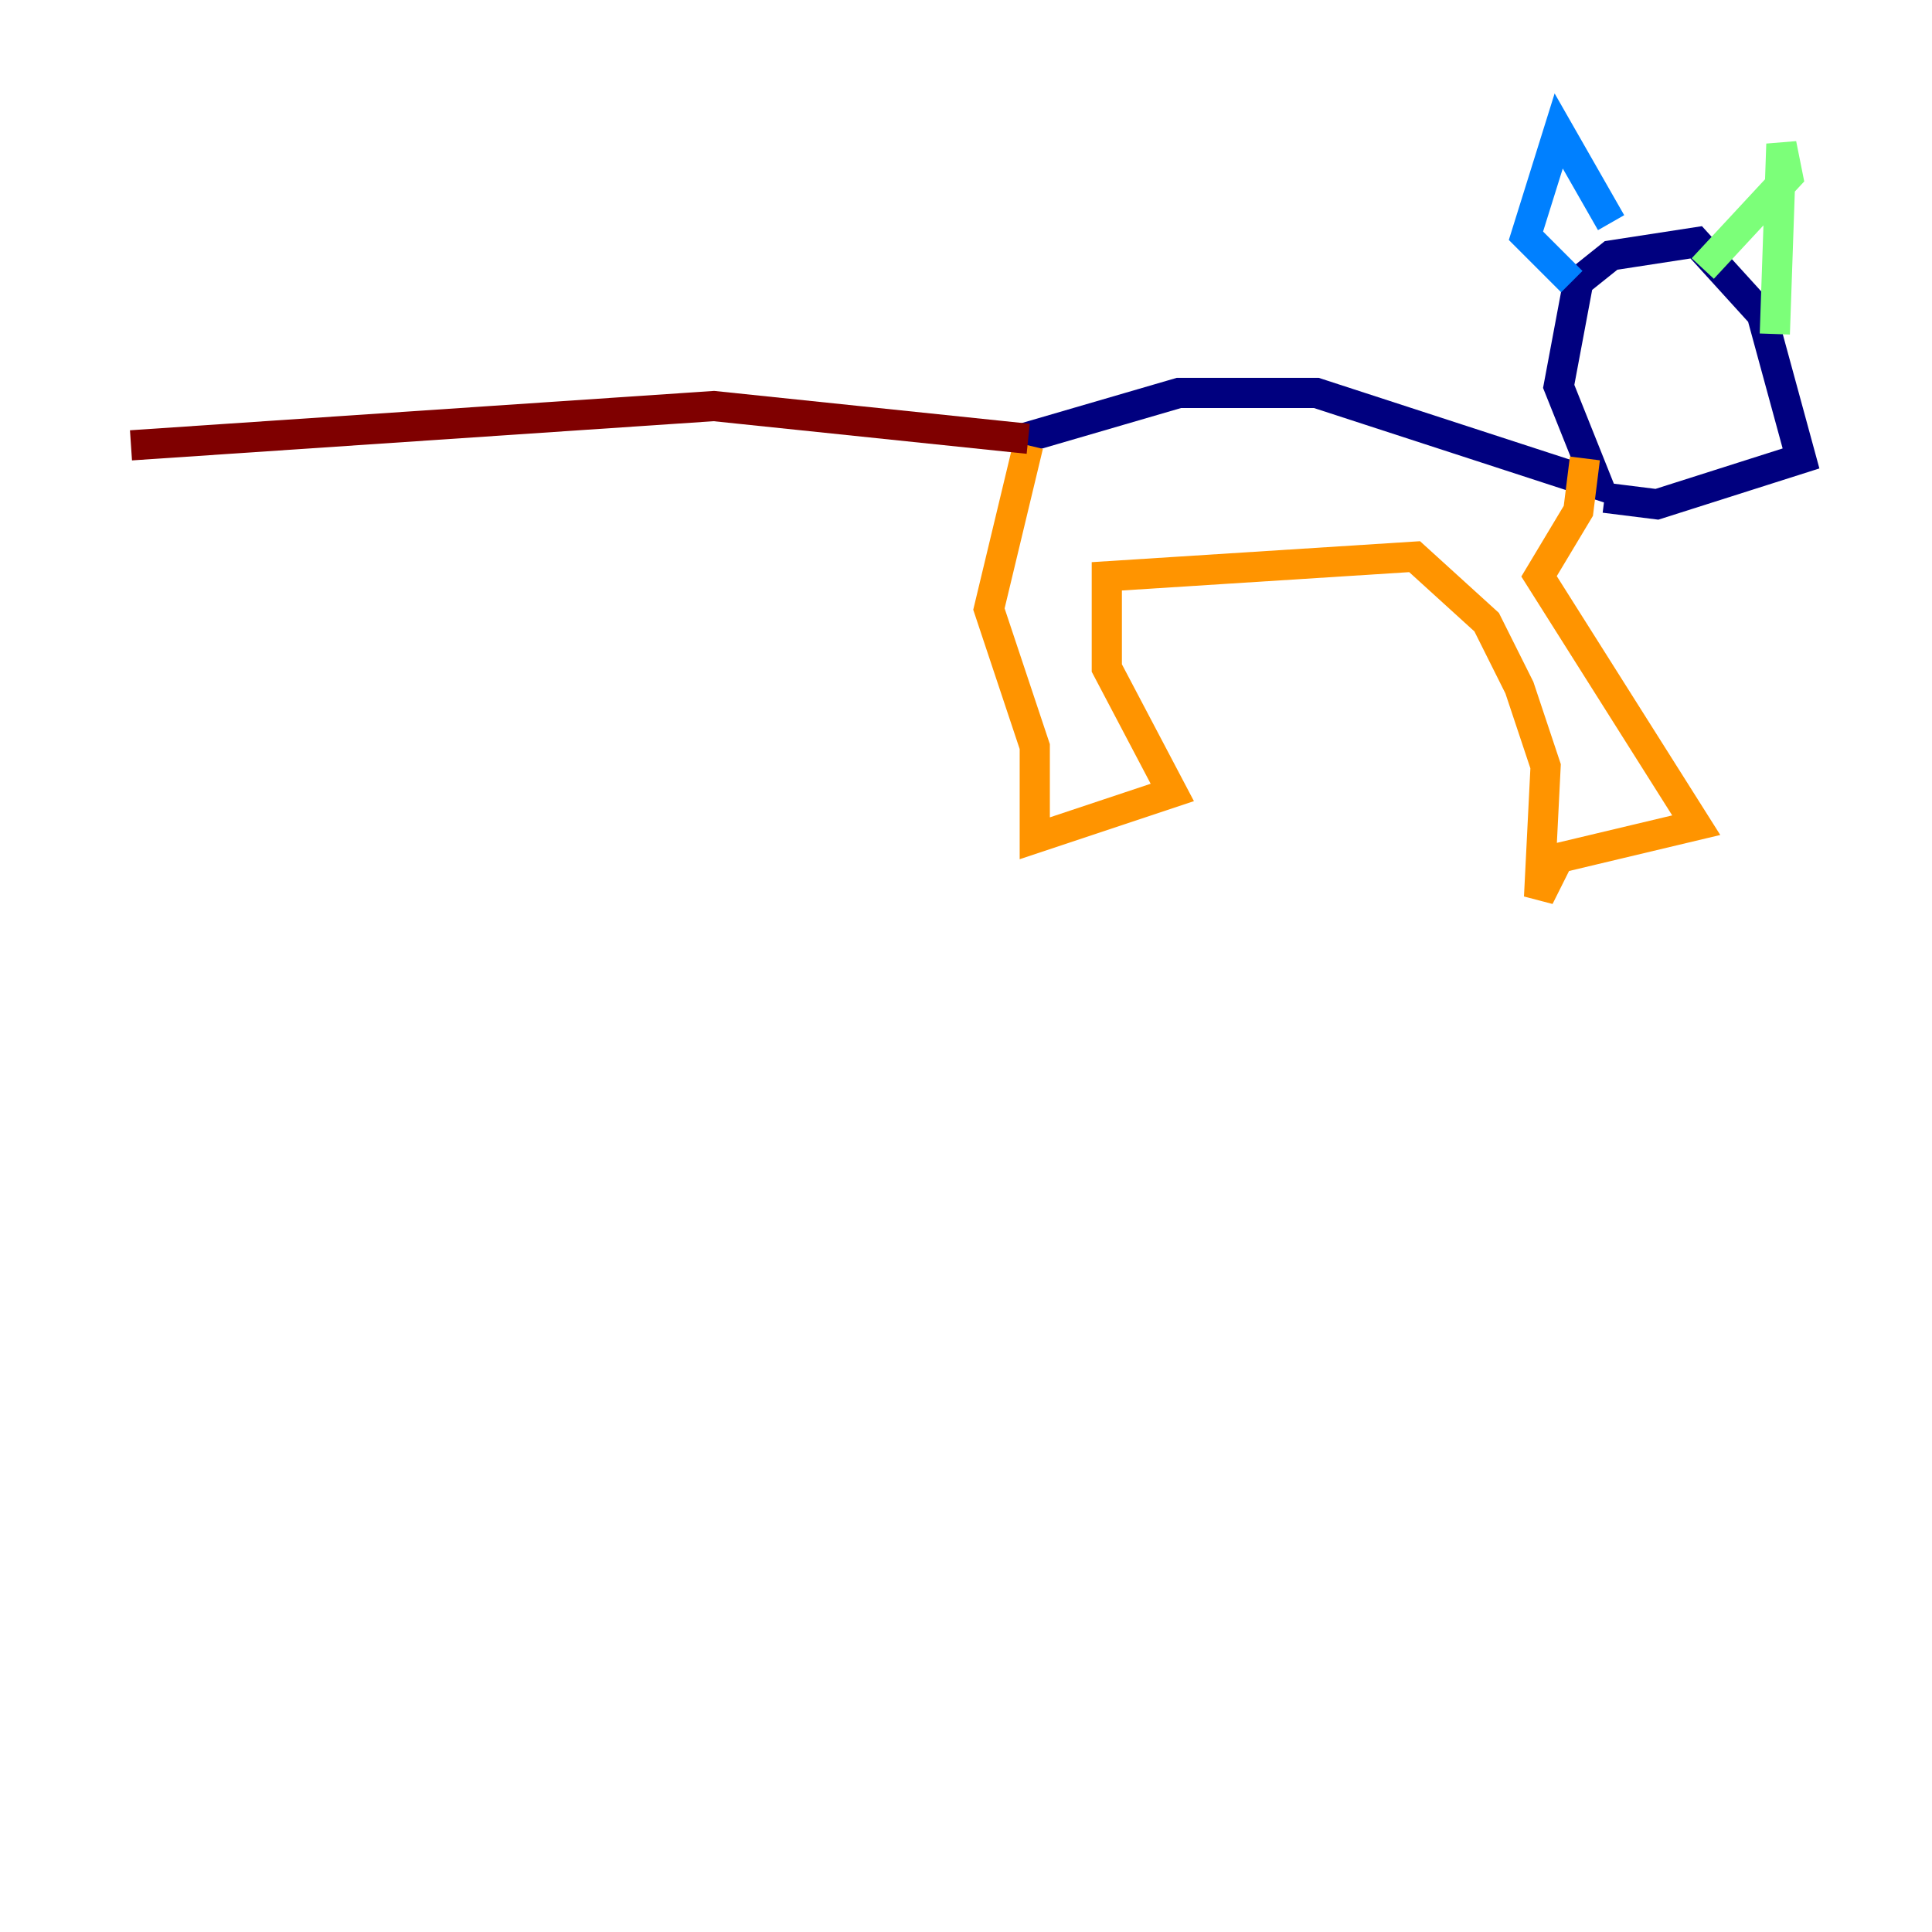 <?xml version="1.0" encoding="utf-8" ?>
<svg baseProfile="tiny" height="128" version="1.2" viewBox="0,0,128,128" width="128" xmlns="http://www.w3.org/2000/svg" xmlns:ev="http://www.w3.org/2001/xml-events" xmlns:xlink="http://www.w3.org/1999/xlink"><defs /><polyline fill="none" points="67.688,29.071 78.102,26.034 87.214,26.034 105.871,32.108 103.268,25.6 104.57,18.658 106.739,16.922 112.38,16.054 116.719,20.827 119.322,30.373 109.776,33.41 106.305,32.976" stroke="#00007f" stroke-width="2" /><polyline fill="none" points="104.136,18.658 101.098,15.62 103.268,8.678 106.739,14.752" stroke="#0080ff" stroke-width="2" /><polyline fill="none" points="112.814,17.79 118.454,11.715 118.02,9.546 117.586,22.129" stroke="#7cff79" stroke-width="2" /><polyline fill="none" points="68.122,29.505 65.519,40.352 68.556,49.464 68.556,55.539 77.668,52.502 73.329,44.258 73.329,38.183 93.722,36.881 98.495,41.22 100.664,45.559 102.4,50.766 101.966,59.444 103.268,56.841 112.38,54.671 101.966,38.183 104.57,33.844 105.003,30.373" stroke="#ff9400" stroke-width="2" /><polyline fill="none" points="68.122,29.071 47.295,26.902 8.678,29.505" stroke="#7f0000" stroke-width="2" /></svg>